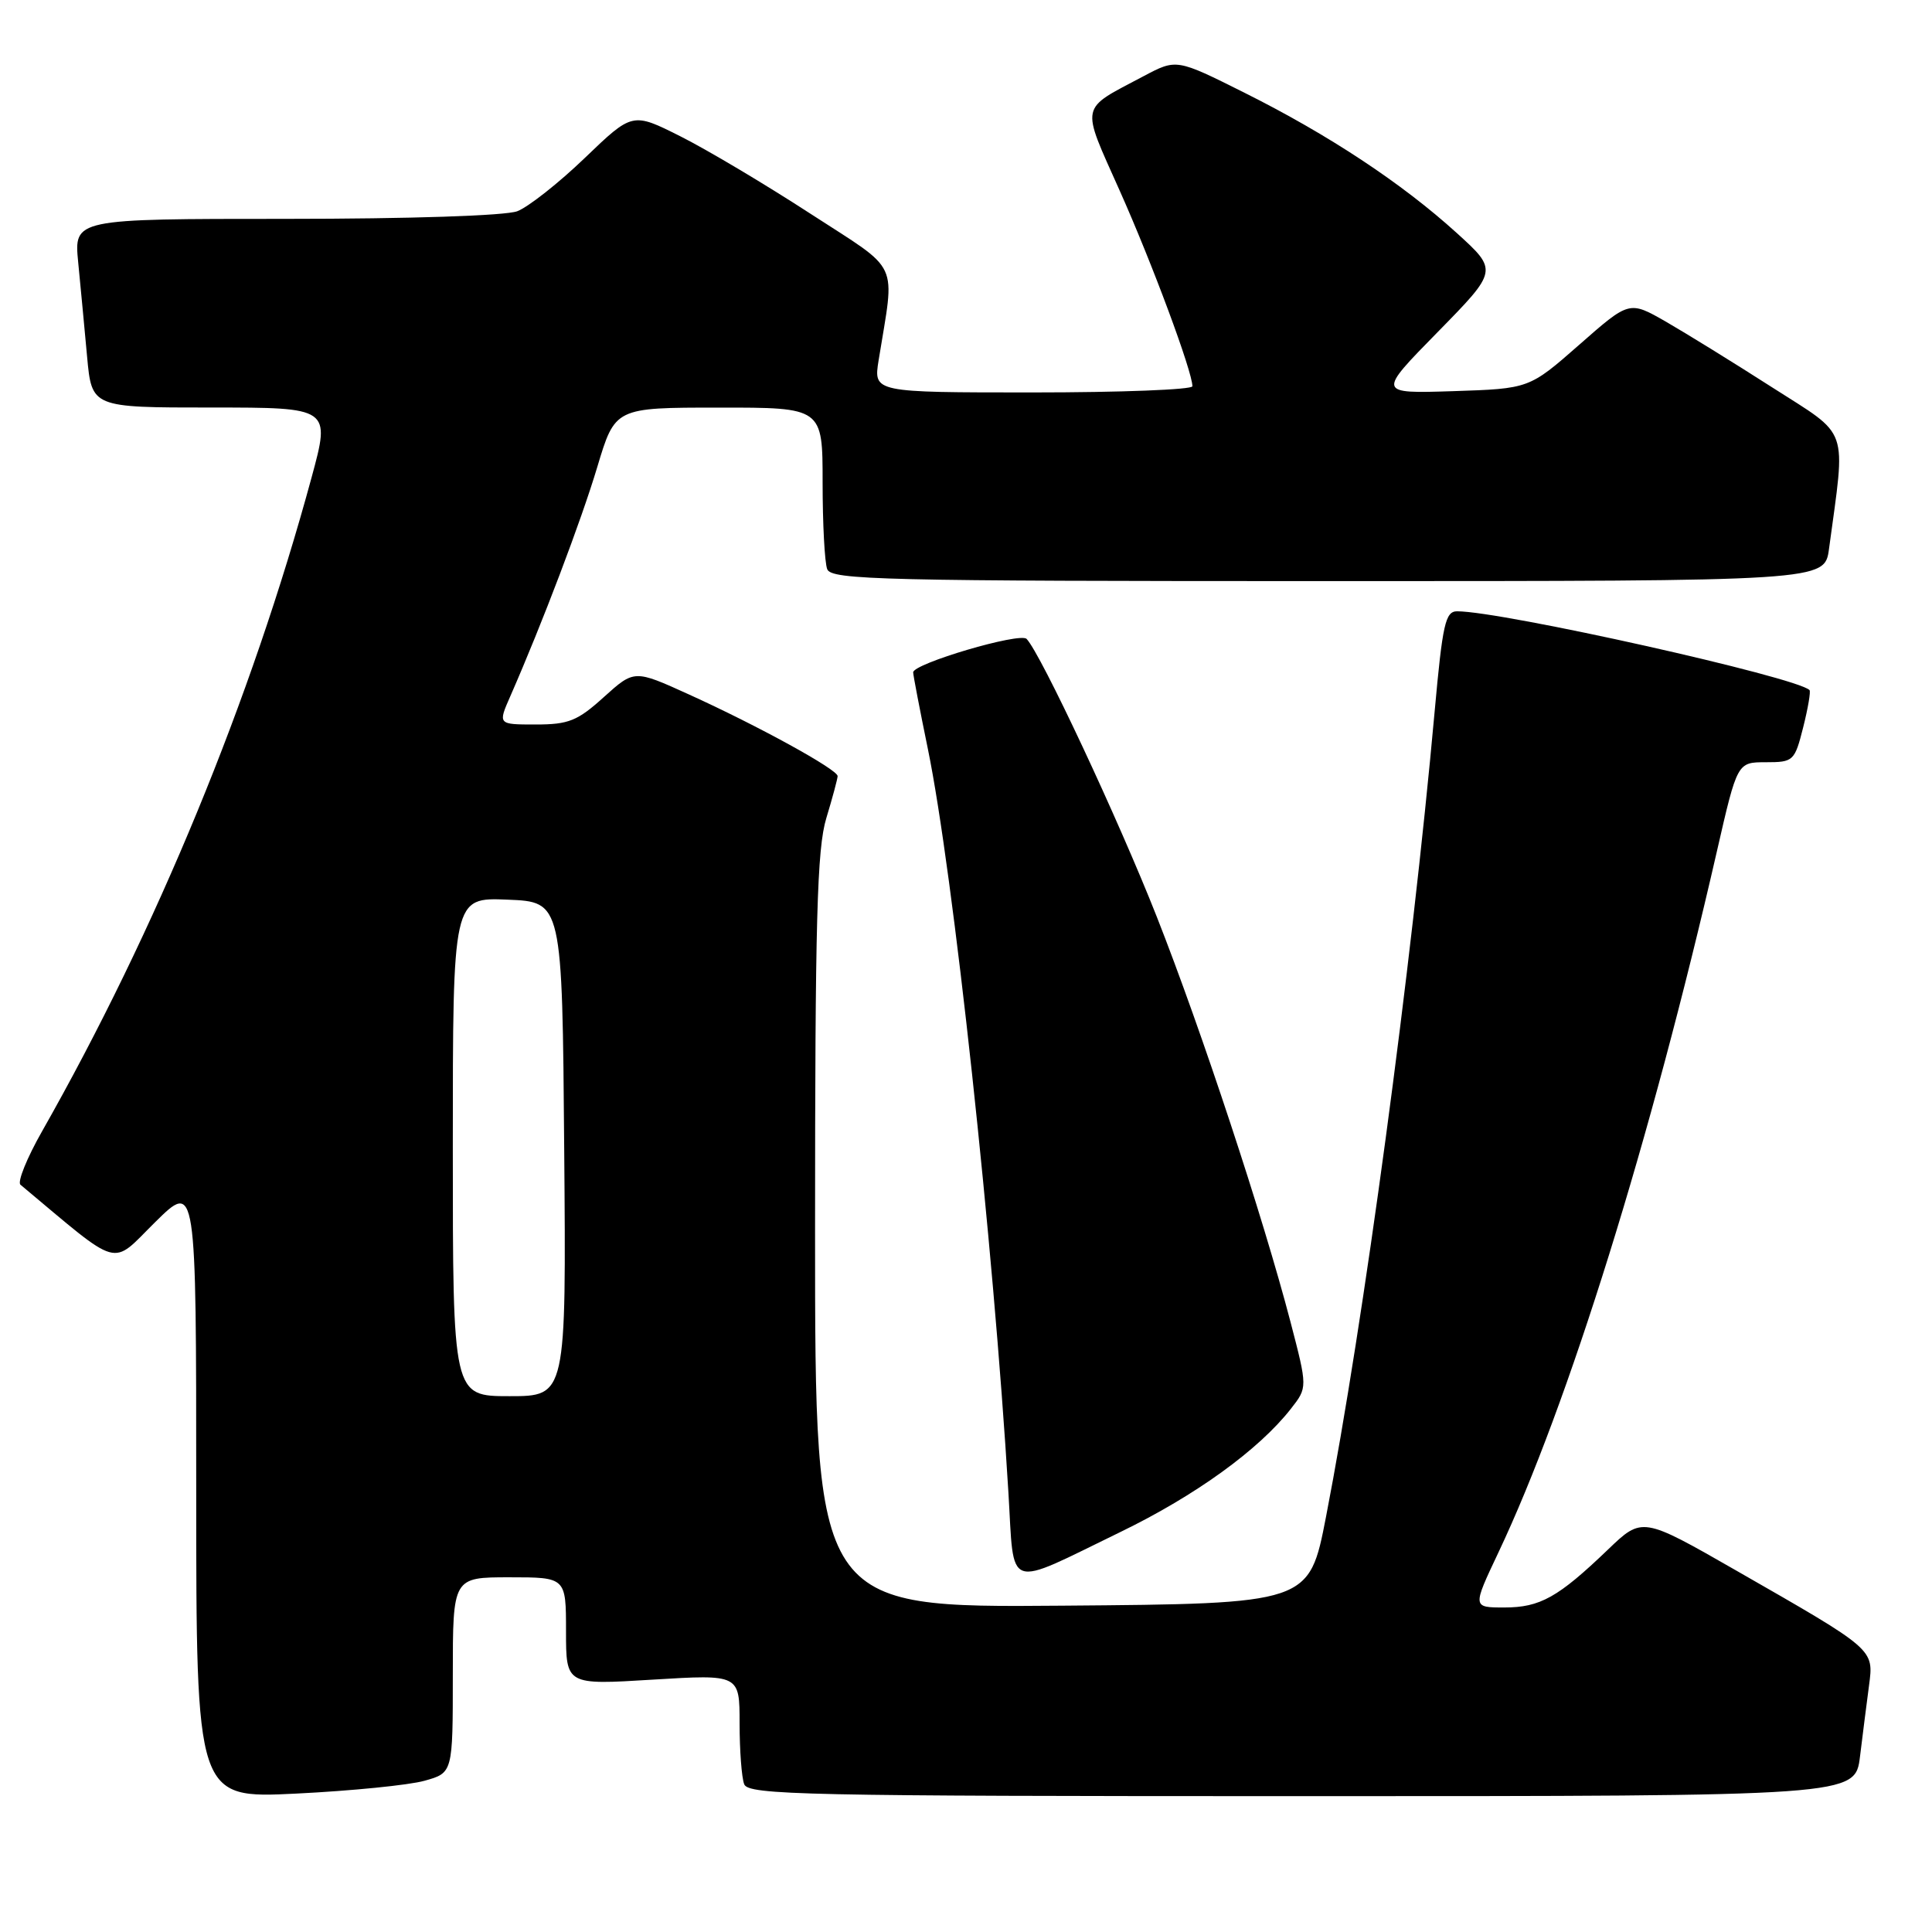 <?xml version="1.0" encoding="UTF-8" standalone="no"?>
<!DOCTYPE svg PUBLIC "-//W3C//DTD SVG 1.1//EN" "http://www.w3.org/Graphics/SVG/1.1/DTD/svg11.dtd" >
<svg xmlns="http://www.w3.org/2000/svg" xmlns:xlink="http://www.w3.org/1999/xlink" version="1.1" viewBox="0 0 256 256">
 <g >
 <path fill="currentColor"
d=" M 56.25 235.96 C 60.00 234.91 60.00 234.91 60.00 221.95 C 60.00 209.00 60.00 209.00 67.50 209.00 C 75.00 209.00 75.00 209.00 75.00 216.14 C 75.00 223.27 75.00 223.27 86.50 222.56 C 98.00 221.86 98.00 221.86 98.00 228.35 C 98.00 231.92 98.27 235.55 98.61 236.42 C 99.15 237.84 106.60 238.00 172.51 238.00 C 245.81 238.00 245.81 238.00 246.46 232.75 C 246.81 229.86 247.35 225.65 247.65 223.38 C 248.29 218.48 248.52 218.68 230.05 208.10 C 217.60 200.97 217.60 200.97 213.05 205.34 C 206.46 211.66 204.07 213.00 199.33 213.00 C 195.10 213.00 195.10 213.00 198.53 205.75 C 207.77 186.25 218.75 151.01 227.51 112.75 C 230.20 101.00 230.20 101.00 233.98 101.00 C 237.64 101.00 237.80 100.85 238.93 96.38 C 239.57 93.84 239.95 91.61 239.77 91.44 C 238.06 89.72 199.05 81.00 193.08 81.00 C 191.52 81.00 191.15 82.65 190.10 94.25 C 187.02 128.39 180.69 175.29 175.70 201.00 C 173.47 212.50 173.47 212.50 140.73 212.76 C 108.00 213.03 108.00 213.03 108.00 163.17 C 108.00 121.88 108.26 112.47 109.49 108.41 C 110.31 105.71 110.98 103.20 110.99 102.84 C 111.00 101.97 100.44 96.17 91.27 92.01 C 84.05 88.73 84.05 88.73 80.02 92.36 C 76.52 95.53 75.34 96.00 70.98 96.00 C 65.97 96.00 65.97 96.00 67.62 92.25 C 71.88 82.53 77.00 69.03 79.14 61.89 C 81.50 54.01 81.50 54.01 95.25 54.01 C 109.00 54.00 109.00 54.00 109.00 63.92 C 109.00 69.37 109.27 74.55 109.61 75.42 C 110.15 76.84 116.93 77.00 175.99 77.00 C 241.77 77.00 241.77 77.00 242.35 72.75 C 244.58 56.23 245.19 57.97 234.84 51.34 C 229.71 48.05 223.34 44.12 220.70 42.60 C 215.89 39.85 215.89 39.85 209.26 45.68 C 202.63 51.50 202.63 51.50 192.56 51.83 C 182.50 52.15 182.50 52.15 190.50 44.00 C 198.50 35.84 198.50 35.84 193.00 30.85 C 185.77 24.29 176.05 17.86 164.92 12.30 C 155.89 7.78 155.89 7.78 151.52 10.10 C 142.97 14.63 143.18 13.63 148.36 25.25 C 152.64 34.82 158.00 49.25 158.00 51.18 C 158.00 51.63 148.49 52.00 136.87 52.00 C 115.74 52.00 115.74 52.00 116.42 47.75 C 118.59 34.25 119.49 36.18 107.36 28.30 C 101.39 24.42 93.64 19.81 90.15 18.06 C 83.80 14.87 83.80 14.87 77.50 20.92 C 74.04 24.25 70.00 27.43 68.54 27.99 C 66.96 28.58 54.35 29.00 37.84 29.00 C 9.80 29.00 9.80 29.00 10.36 34.75 C 10.67 37.91 11.20 43.54 11.54 47.25 C 12.16 54.00 12.16 54.00 27.98 54.00 C 43.80 54.00 43.80 54.00 41.29 63.25 C 33.29 92.71 20.72 123.22 5.57 149.91 C 3.56 153.44 2.28 156.62 2.71 156.98 C 16.23 168.28 14.60 167.83 20.55 161.95 C 26.00 156.57 26.00 156.57 26.00 197.44 C 26.00 238.31 26.00 238.31 39.25 237.66 C 46.54 237.30 54.19 236.54 56.25 235.96 Z  M 148.50 202.98 C 158.42 198.16 166.80 192.10 171.05 186.67 C 173.26 183.85 173.26 183.85 171.00 175.17 C 167.35 161.20 159.23 136.59 153.29 121.50 C 148.17 108.51 137.90 86.60 136.03 84.66 C 135.16 83.75 121.00 87.93 121.00 89.09 C 121.00 89.47 121.88 94.04 122.95 99.25 C 126.29 115.51 131.64 164.81 133.62 197.77 C 134.42 210.97 133.04 210.49 148.50 202.98 Z  M 60.00 151.96 C 60.00 118.91 60.00 118.91 67.25 119.21 C 74.50 119.50 74.50 119.50 74.76 152.25 C 75.03 185.00 75.03 185.00 67.51 185.00 C 60.00 185.00 60.00 185.00 60.00 151.96 Z "/>
</g>
</svg>